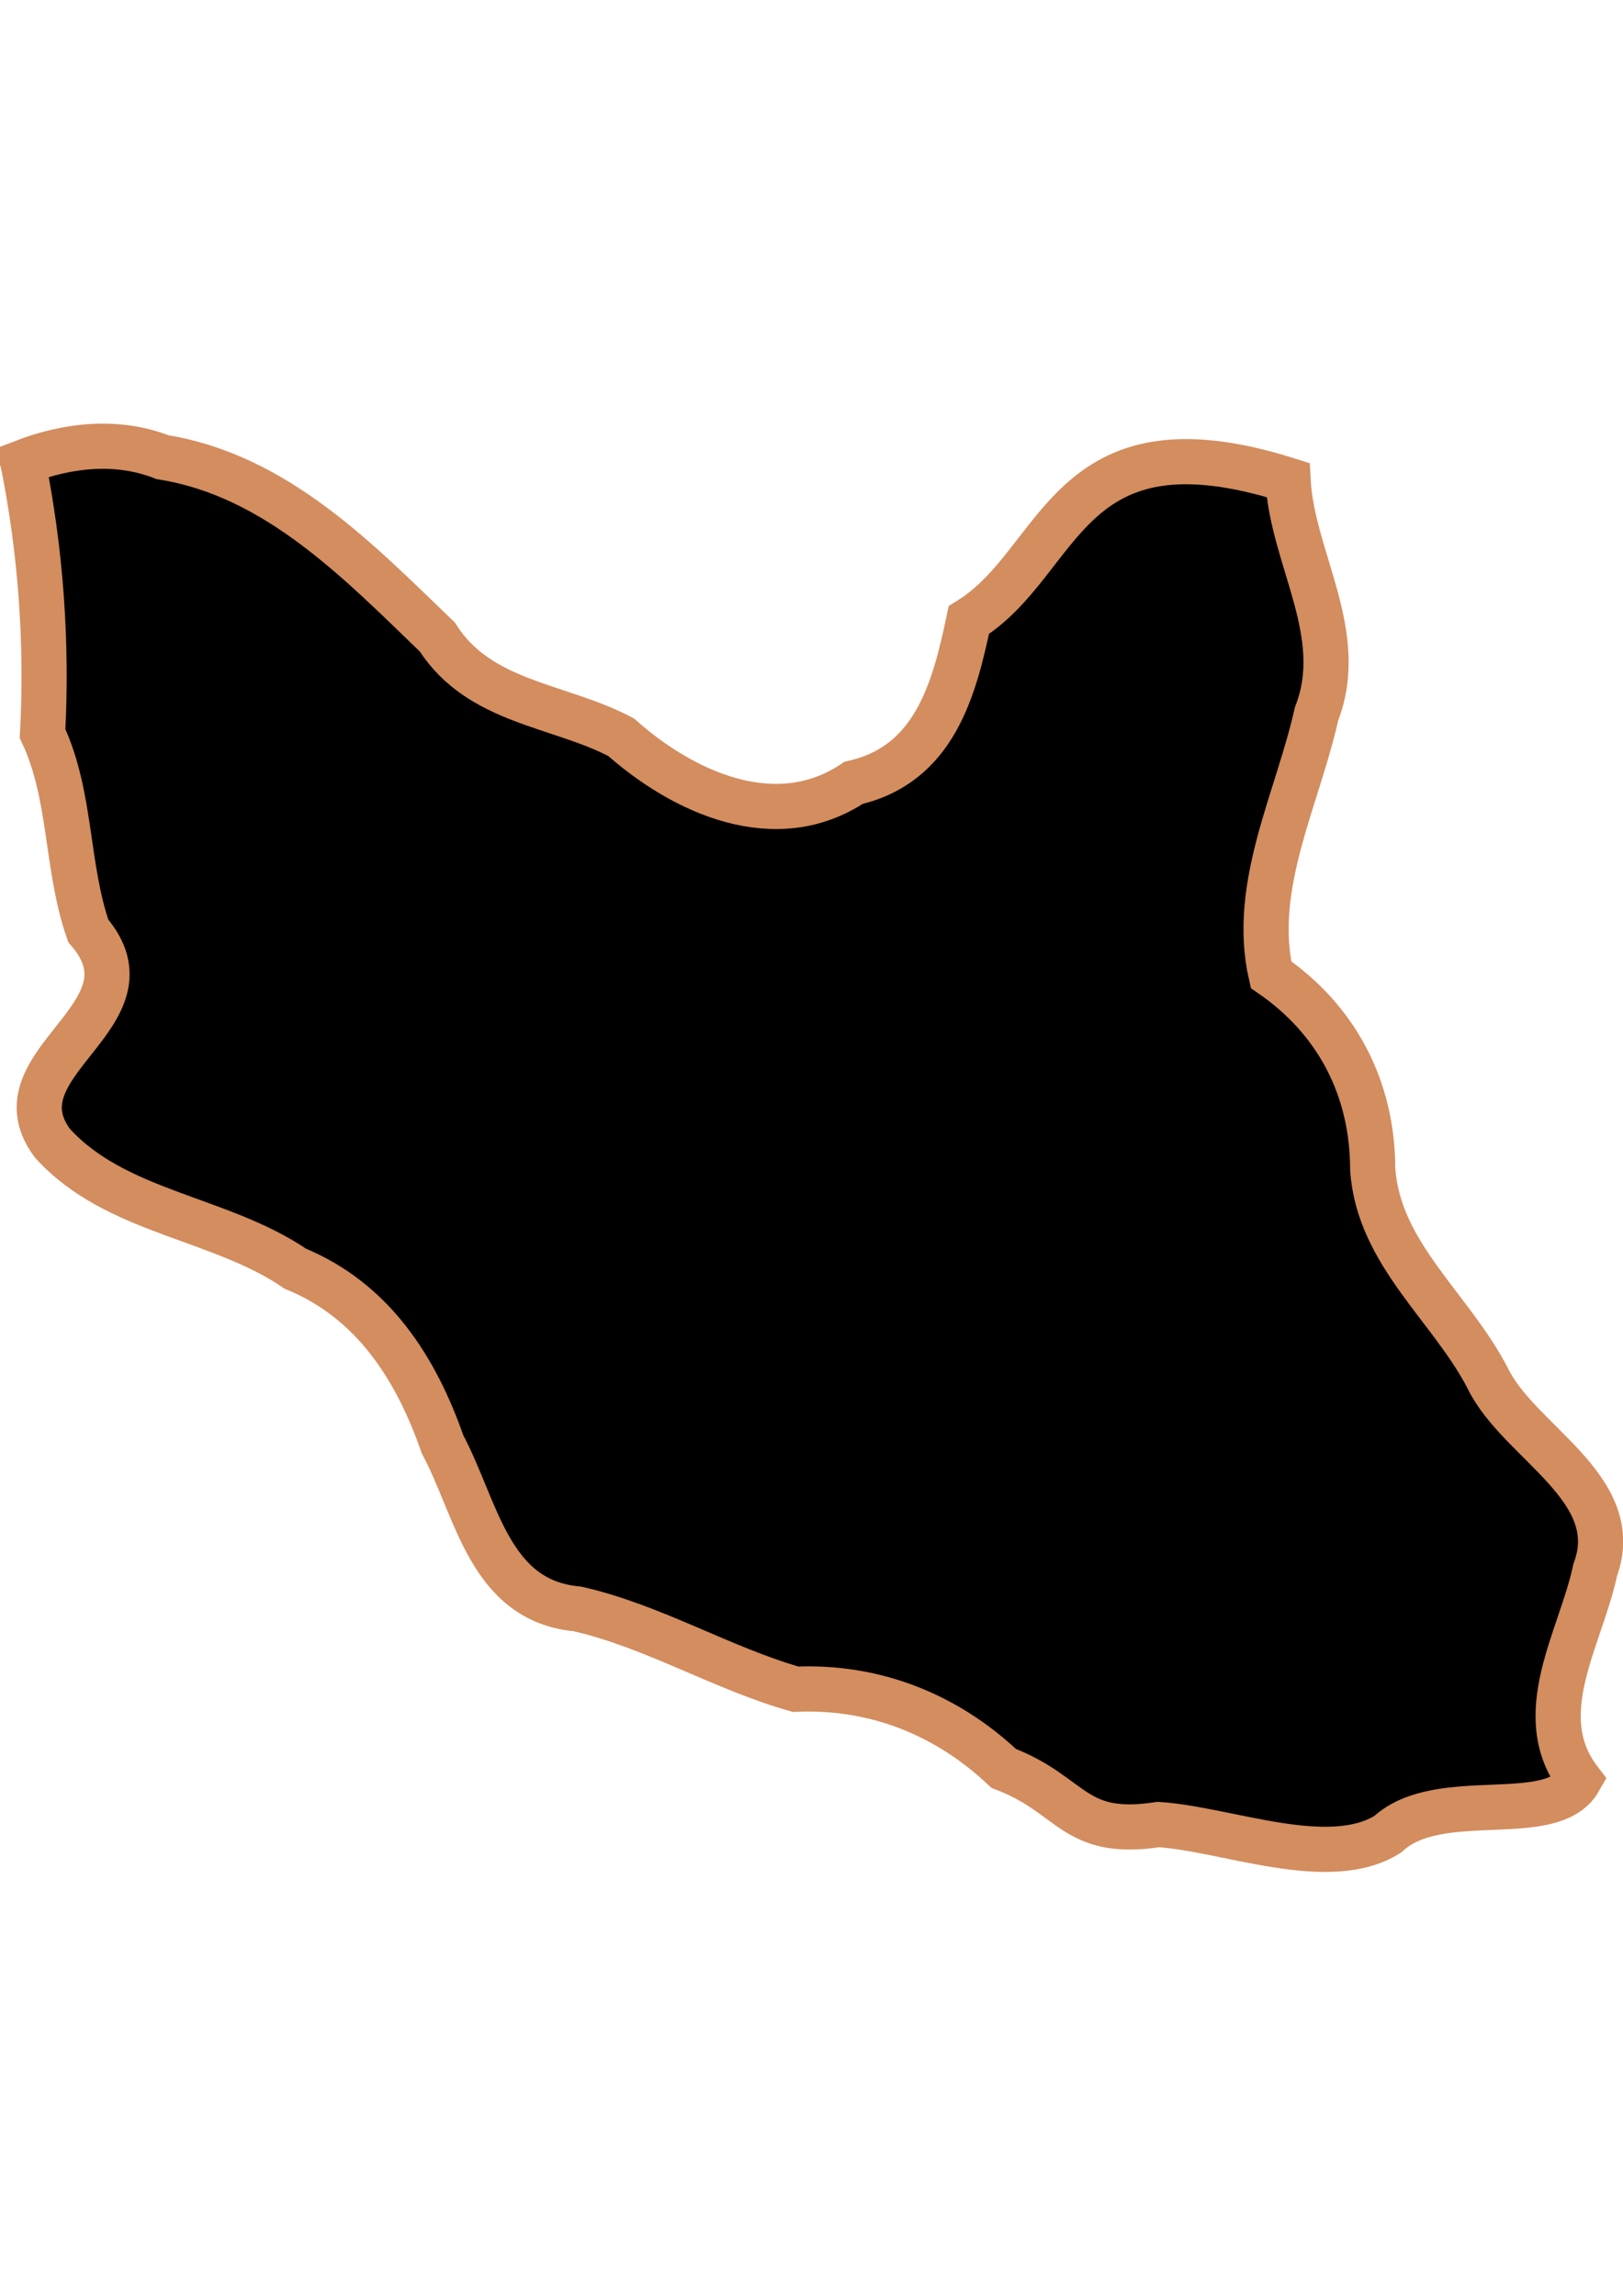 <?xml version="1.0" encoding="UTF-8" standalone="no"?>
<!-- Created with Inkscape (http://www.inkscape.org/) -->

<svg
   width="210mm"
   height="297mm"
   viewBox="0 0 210 297"
   version="1.1"
   id="svg64"
   inkscape:version="1.1.2 (b8e25be833, 2022-02-05)"
   sodipodi:docname="vector.svg"
   xmlns:inkscape="http://www.inkscape.org/namespaces/inkscape"
   xmlns:sodipodi="http://sodipodi.sourceforge.net/DTD/sodipodi-0.dtd"
   xmlns="http://www.w3.org/2000/svg"
   xmlns:svg="http://www.w3.org/2000/svg">
  <sodipodi:namedview
     id="namedview66"
     pagecolor="#ffffff"
     bordercolor="#666666"
     borderopacity="1.0"
     inkscape:pageshadow="2"
     inkscape:pageopacity="0.0"
     inkscape:pagecheckerboard="0"
     inkscape:document-units="mm"
     showgrid="false"
     inkscape:zoom="0.74029882"
     inkscape:cx="361.34057"
     inkscape:cy="453.87078"
     inkscape:window-width="1920"
     inkscape:window-height="1017"
     inkscape:window-x="-8"
     inkscape:window-y="-8"
     inkscape:window-maximized="1"
     inkscape:current-layer="layer1" />
  <defs
     id="defs61" />
  <g
     inkscape:label="Capa 1"
     inkscape:groupmode="layer"
     id="layer1">
    <path
       style="fill:#000000;fill-opacity:1;fill-rule:evenodd;stroke:#d38d5f;stroke-width:5.844;stroke-linecap:butt;stroke-linejoin:miter;stroke-miterlimit:4;stroke-opacity:1"
       d="m 2.961,59.791 c 2.319,11.531 3.169,23.368 2.547,35.1 3.785,8.084 3.015,17.237 5.913,25.527 9.47,10.944 -12.375,17.008 -4.657,27.452 8.151,9.034 21.655,9.568 31.446,16.256 10.061,4.142 15.617,12.868 19.062,22.746 4.432,8.265 5.976,20.23 17.43,21.265 9.888,2.252 18.59,7.642 28.241,10.393 10.196,-0.448 19.514,3.236 26.925,10.241 9.046,3.437 8.909,8.948 20.027,7.261 8.902,0.585 22.081,6.072 29.689,1.237 6.641,-6.143 21.219,-0.766 24.769,-7.006 -6.427,-8.424 0.194,-18.33 2.045,-27.141 3.943,-10.601 -9.84,-16.492 -13.884,-24.787 -4.739,-9.211 -14.172,-16.137 -14.898,-27.084 -0.024,-10.539 -4.693,-19.338 -13.163,-25.169 -2.598,-11.502 3.445,-22.712 5.899,-33.751 4.043,-10.332 -3.166,-20.105 -3.692,-30.23 -28.959,-9.151 -29.069,10.548 -41.304,18.12 -1.897,9.01 -4.451,18.673 -14.901,21.049 -10.075,6.732 -22.022,1.259 -30.092,-5.901 -8.058,-4.249 -18.339,-4.412 -23.77,-12.952 -10.223,-9.847 -20.854,-20.919 -35.552,-23.27 -5.901,-2.307 -12.271,-1.597 -18.08,0.643 z"
       id="Villa_Alemana"
       sodipodi:nodetypes="cccccccccccccccccccccccc" />
  </g>
</svg>
